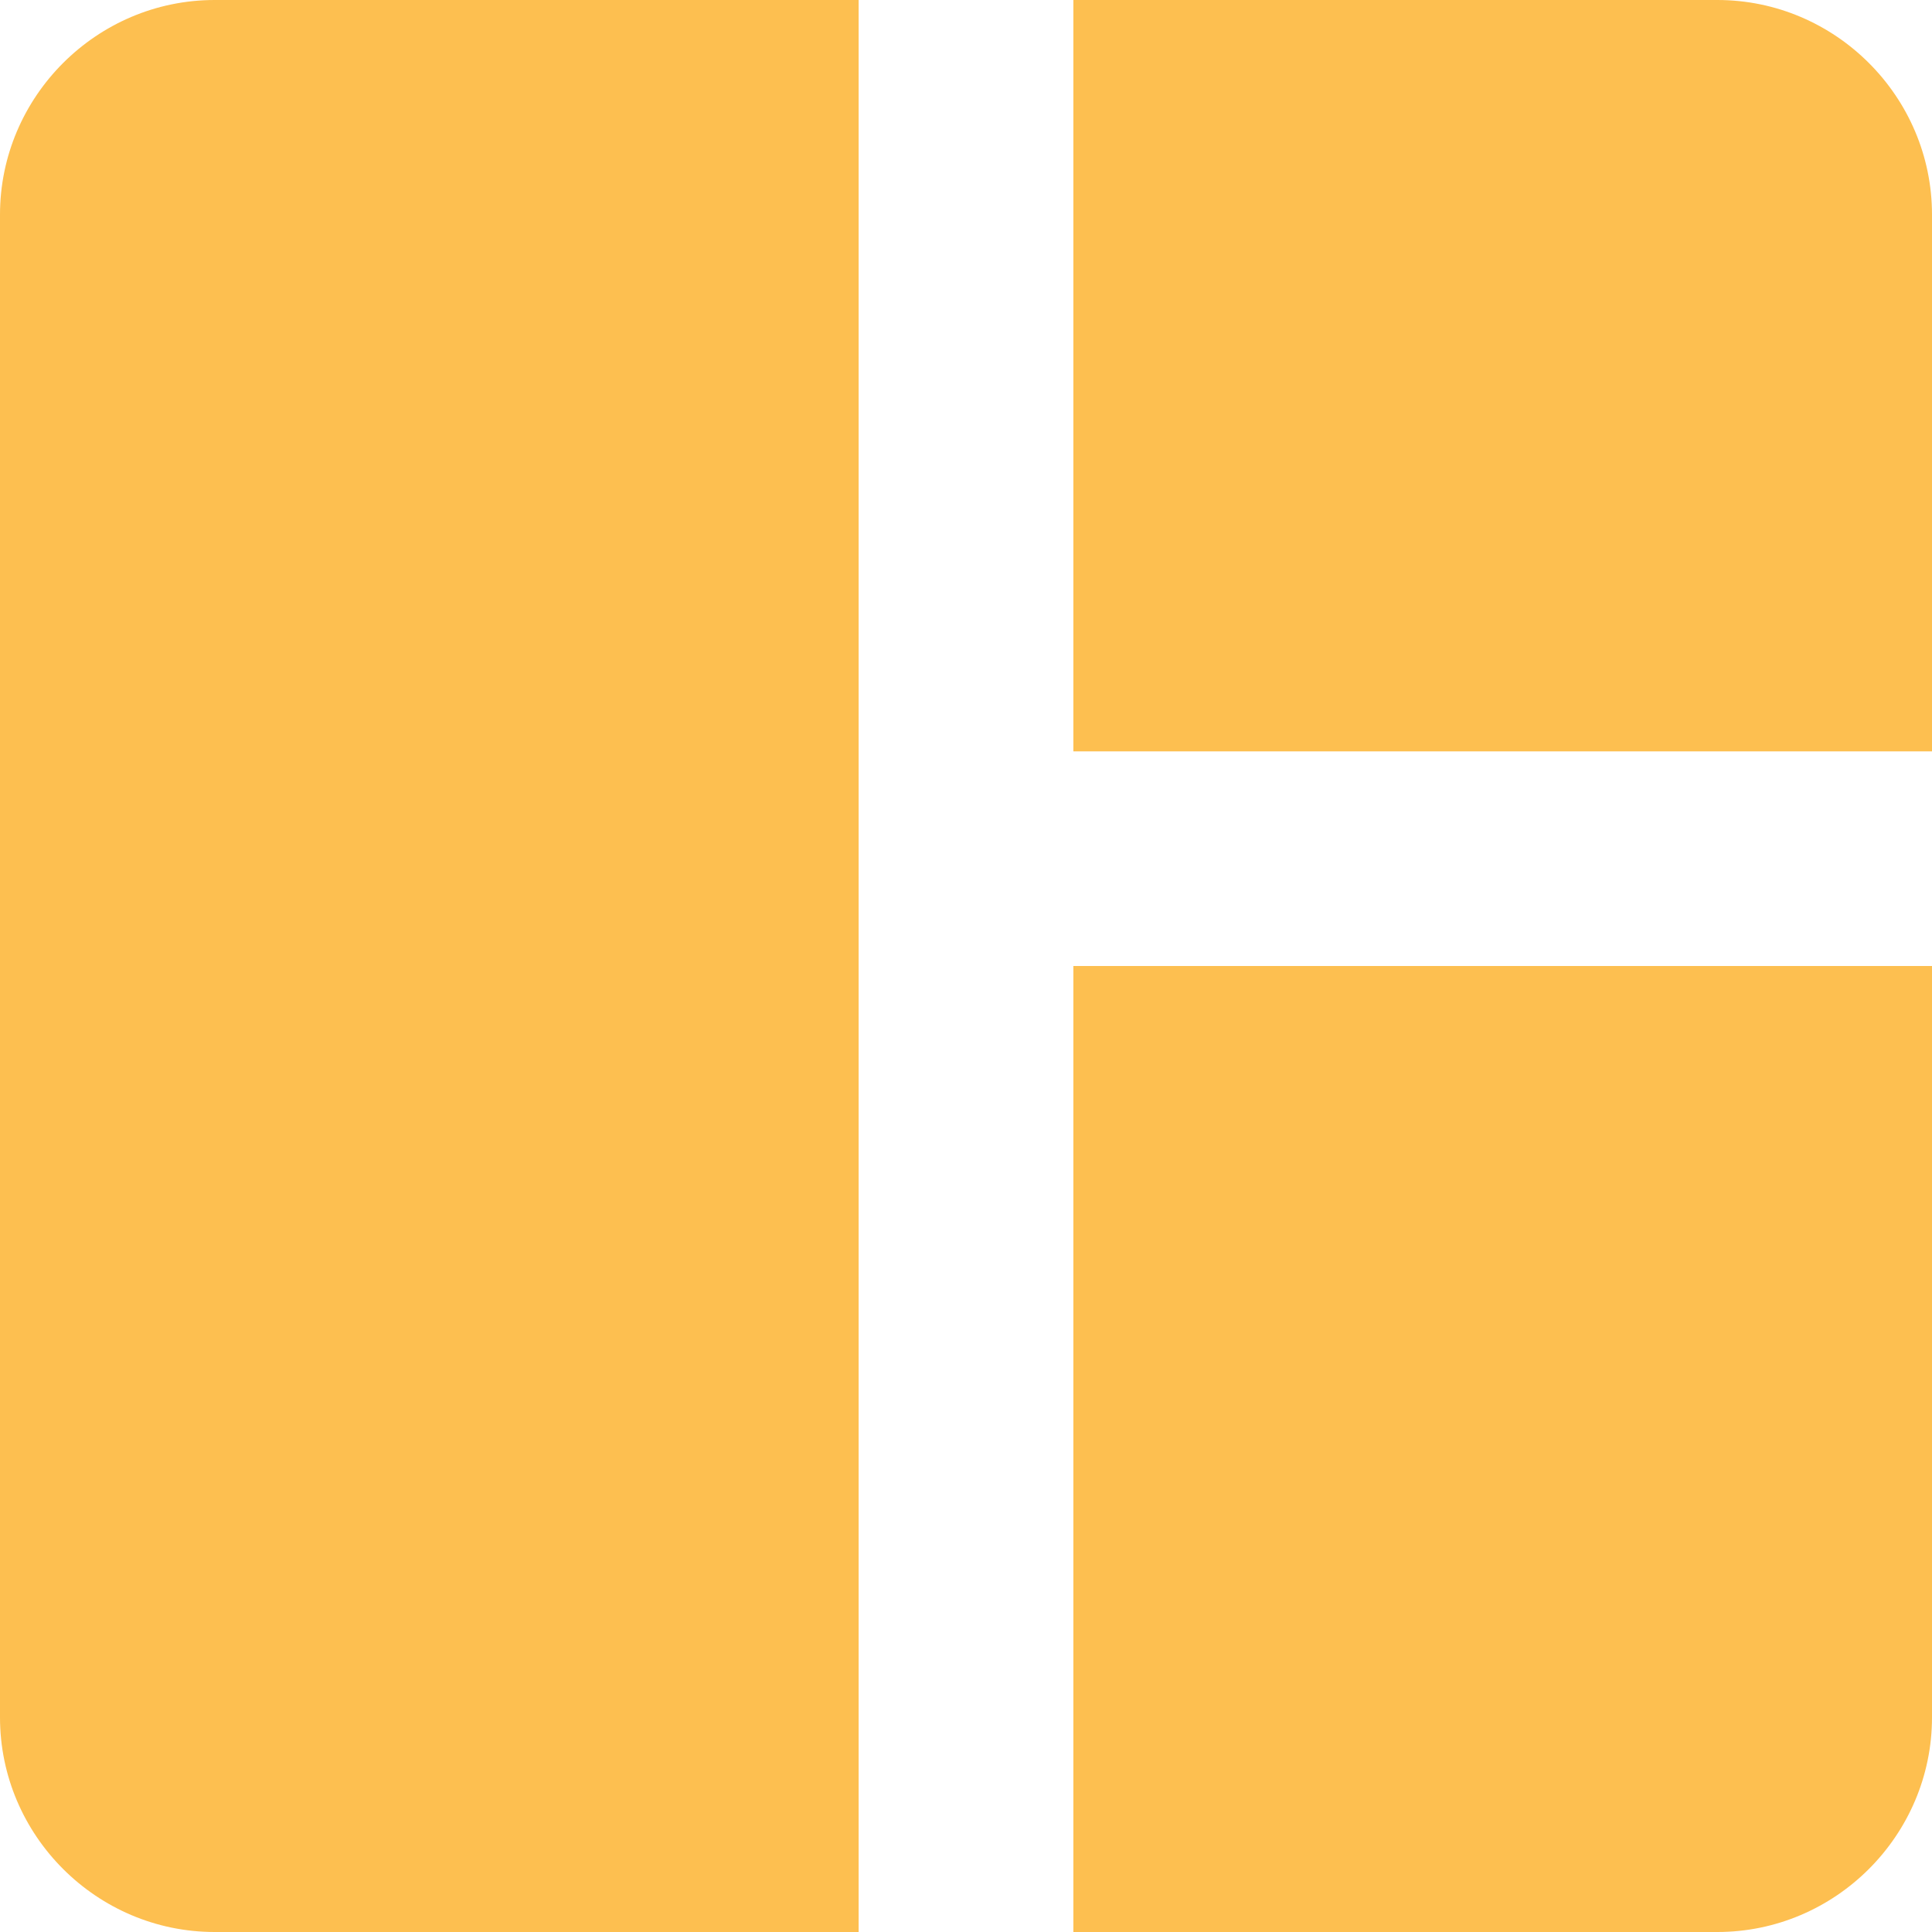 <svg width="30" height="30"  viewBox="0 0 30 30" fill="none" xmlns="http://www.w3.org/2000/svg">
<path d="M13.333 30H3.333C1.5 30 0 28.5 0 26.667V3.333C0 1.5 1.5 0 3.333 0H13.333V30ZM16.667 30H26.667C28.5 30 30 28.5 30 26.667V15H16.667V30ZM30 11.667V3.333C30 1.5 28.5 0 26.667 0H16.667V11.667H30Z" fill="#FDBF50"/>
</svg>
